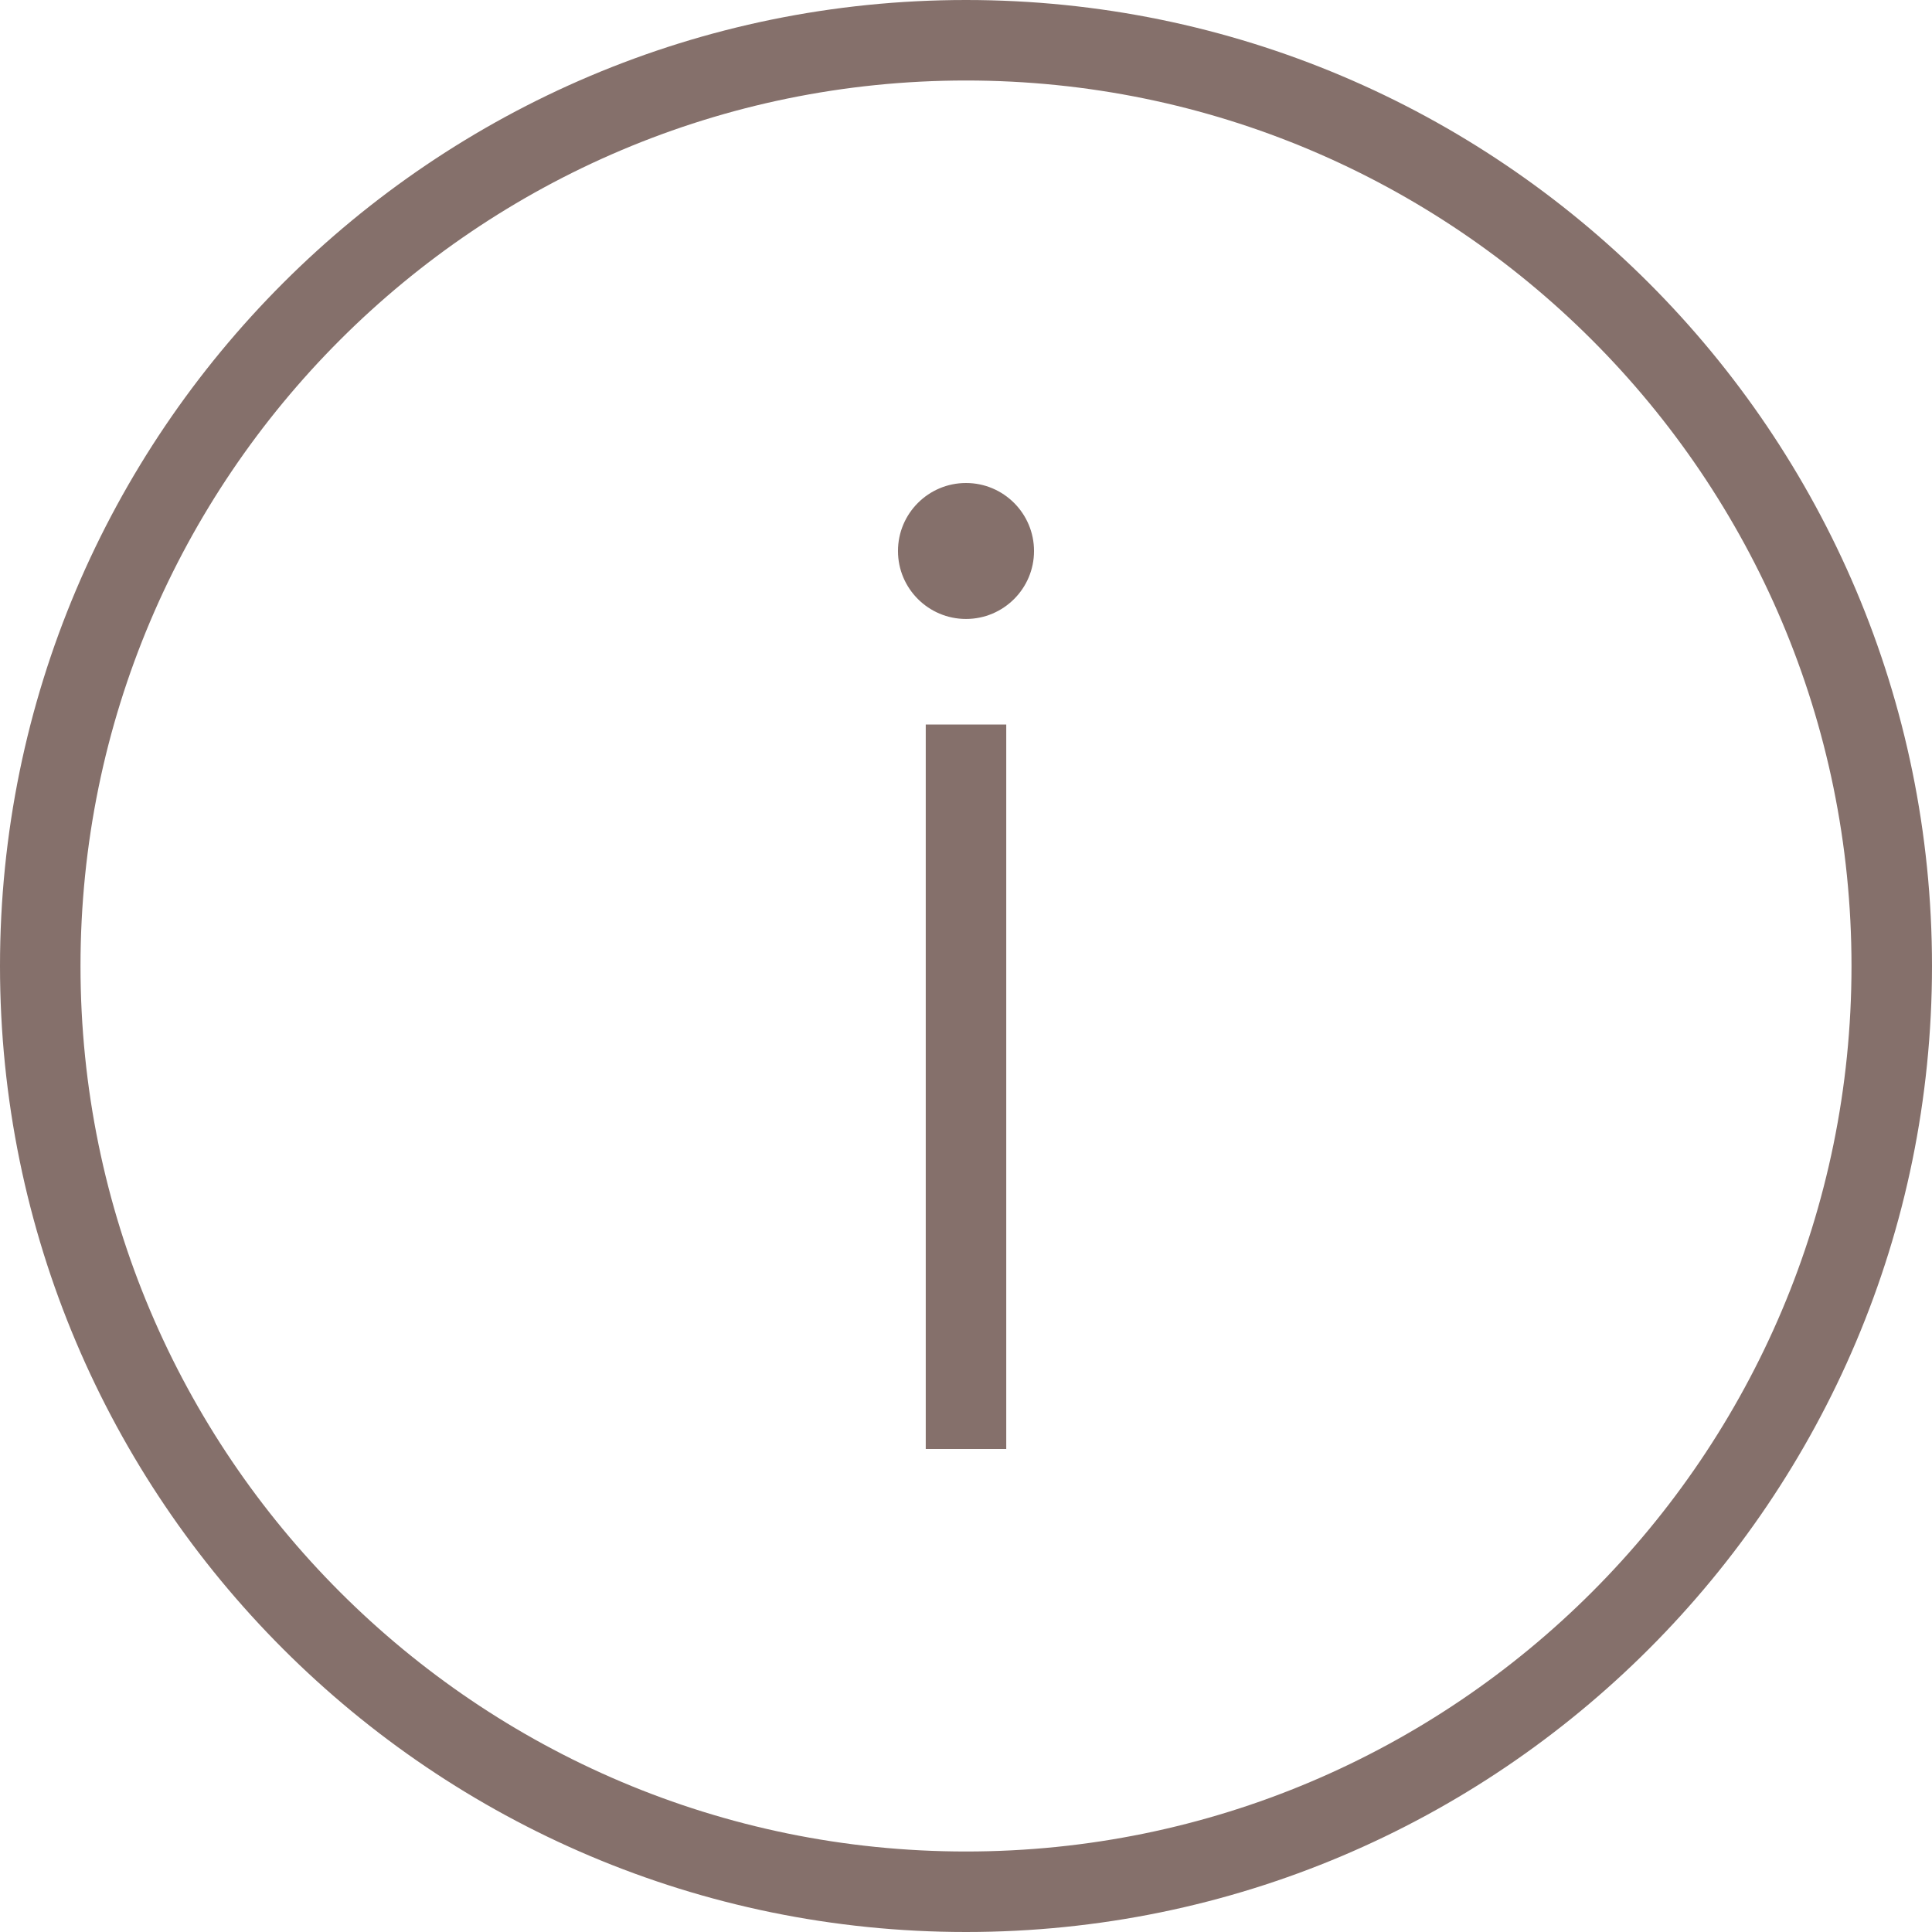 <svg width="24" height="24" xmlns="http://www.w3.org/2000/svg" fill-rule="evenodd" clip-rule="evenodd"><path d="M12 0c6.623 0 12 5.377 12 12s-5.377 12-12 12-12-5.377-12-12 5.377-12 12-12zm0 1c6.071 0 11 4.929 11 11s-4.929 11-11 11-11-4.929-11-11 4.929-11 11-11zm.5 17h-1v-9h1v9zm-.5-12c.466 0 .845.378.845.845 0 .466-.379.844-.845.844-.466 0-.845-.378-.845-.844 0-.467.379-.845.845-.845z" fill="#85706b"/></svg>